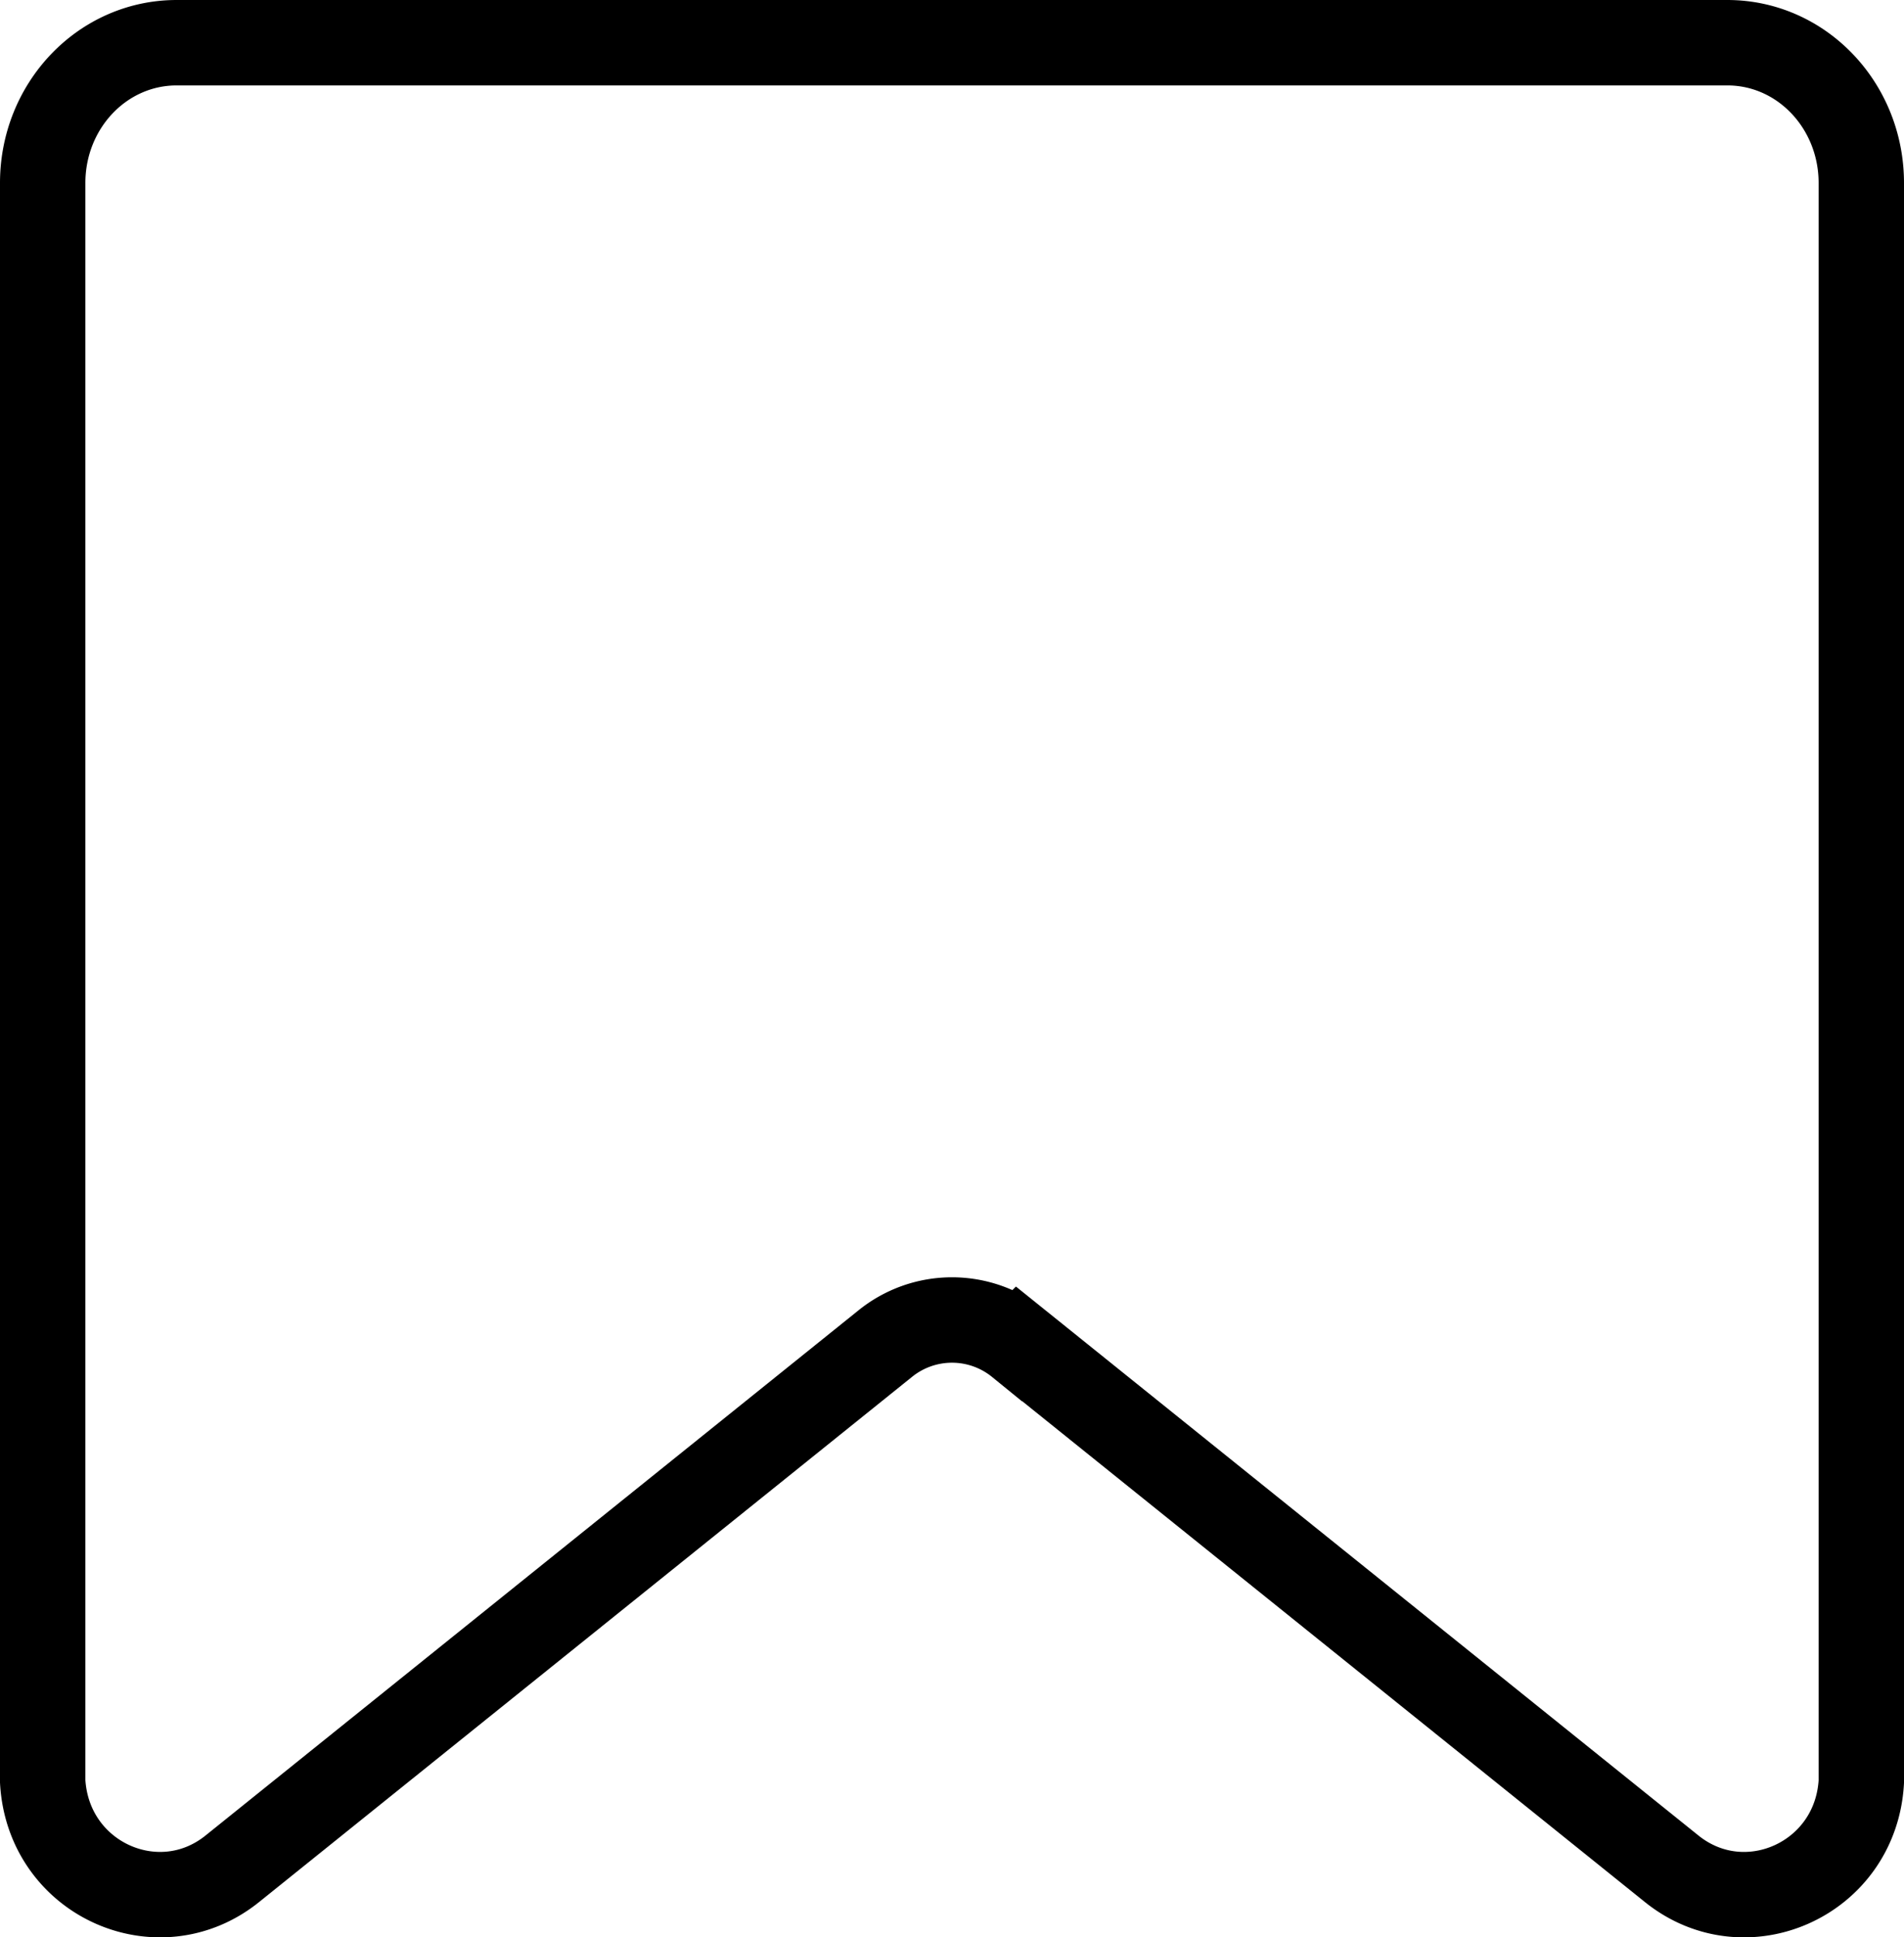 <svg xmlns="http://www.w3.org/2000/svg" viewBox="0 0 223 226.78"><defs><style>.cls-1{fill:none;stroke:#000;stroke-miterlimit:10;stroke-width:10px;}</style></defs><g id="Capa_2" data-name="Capa 2"><g id="NOTES"><path class="cls-1" d="M195.79,218.76l-76.44-61.45a12.44,12.44,0,0,0-15.7,0L27.21,218.76C18.56,225.72,5.66,220,5,208.54q0-.48,0-1V21.42C5,12.35,12,5,20.69,5H202.31C211,5,218,12.35,218,21.42V207.58q0,.48,0,1C217.34,220,204.44,225.72,195.79,218.76Z"/></g></g></svg>
